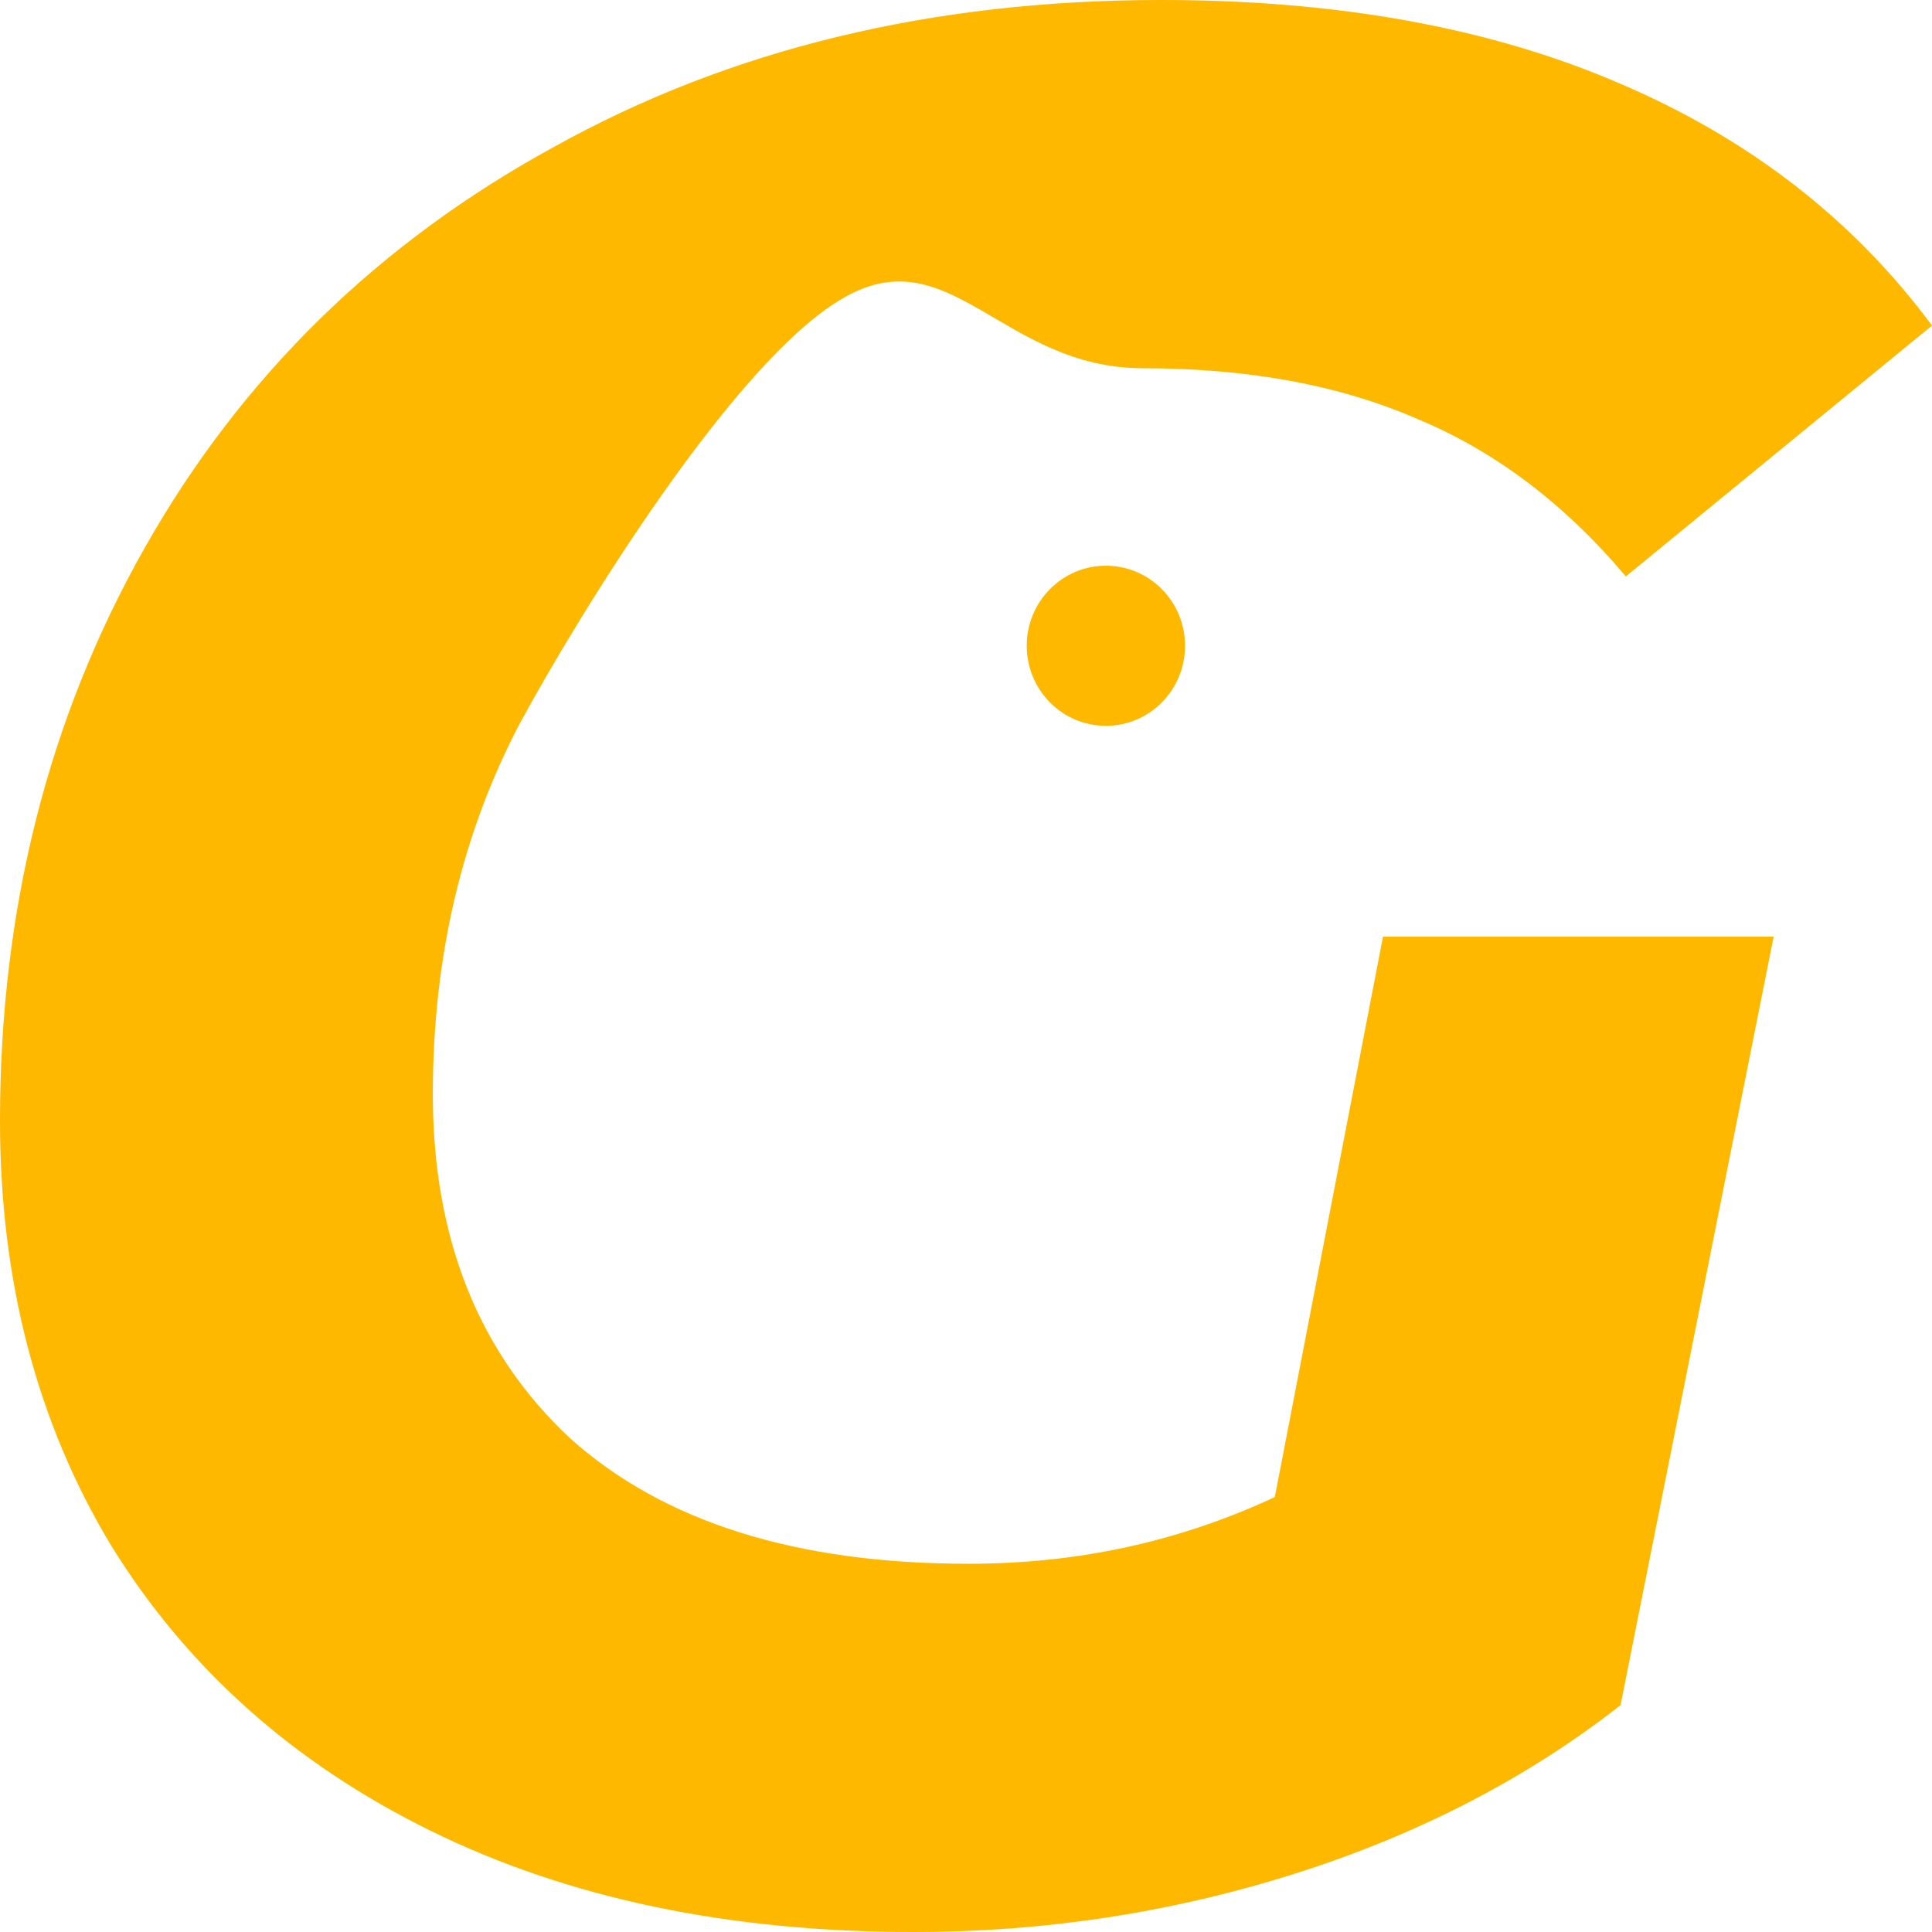 <svg width="32" height="32" viewBox="0 0 32 32" fill="none" xmlns="http://www.w3.org/2000/svg">
<path d="M22.907 15.514H29.377L26.841 28.243C25.297 29.451 23.505 30.379 21.465 31.028C19.424 31.676 17.311 32 15.126 32C12.066 32 9.399 31.44 7.126 30.32C4.852 29.201 3.089 27.624 1.836 25.591C0.612 23.558 0 21.215 0 18.564C0 15.057 0.801 11.889 2.404 9.061C4.007 6.232 6.266 4.022 9.18 2.431C12.095 0.81 15.446 0 19.235 0C22.149 0 24.67 0.457 26.798 1.37C28.954 2.284 30.689 3.624 32 5.392L26.929 9.547C25.909 8.339 24.758 7.47 23.475 6.939C22.193 6.379 20.678 6.099 18.929 6.099C16.597 6.099 15.723 3.89 13.945 4.95C12.168 5.982 9.603 10.151 8.612 11.978C7.65 13.805 7.169 15.853 7.169 18.122C7.169 20.508 7.927 22.409 9.443 23.823C10.987 25.208 13.188 25.901 16.044 25.901C17.851 25.901 19.541 25.532 21.115 24.796L22.907 15.514Z" fill="#FFB800"/>
<ellipse cx="18.317" cy="10.696" rx="1.311" ry="1.326" fill="#FFB800"/>
</svg>
